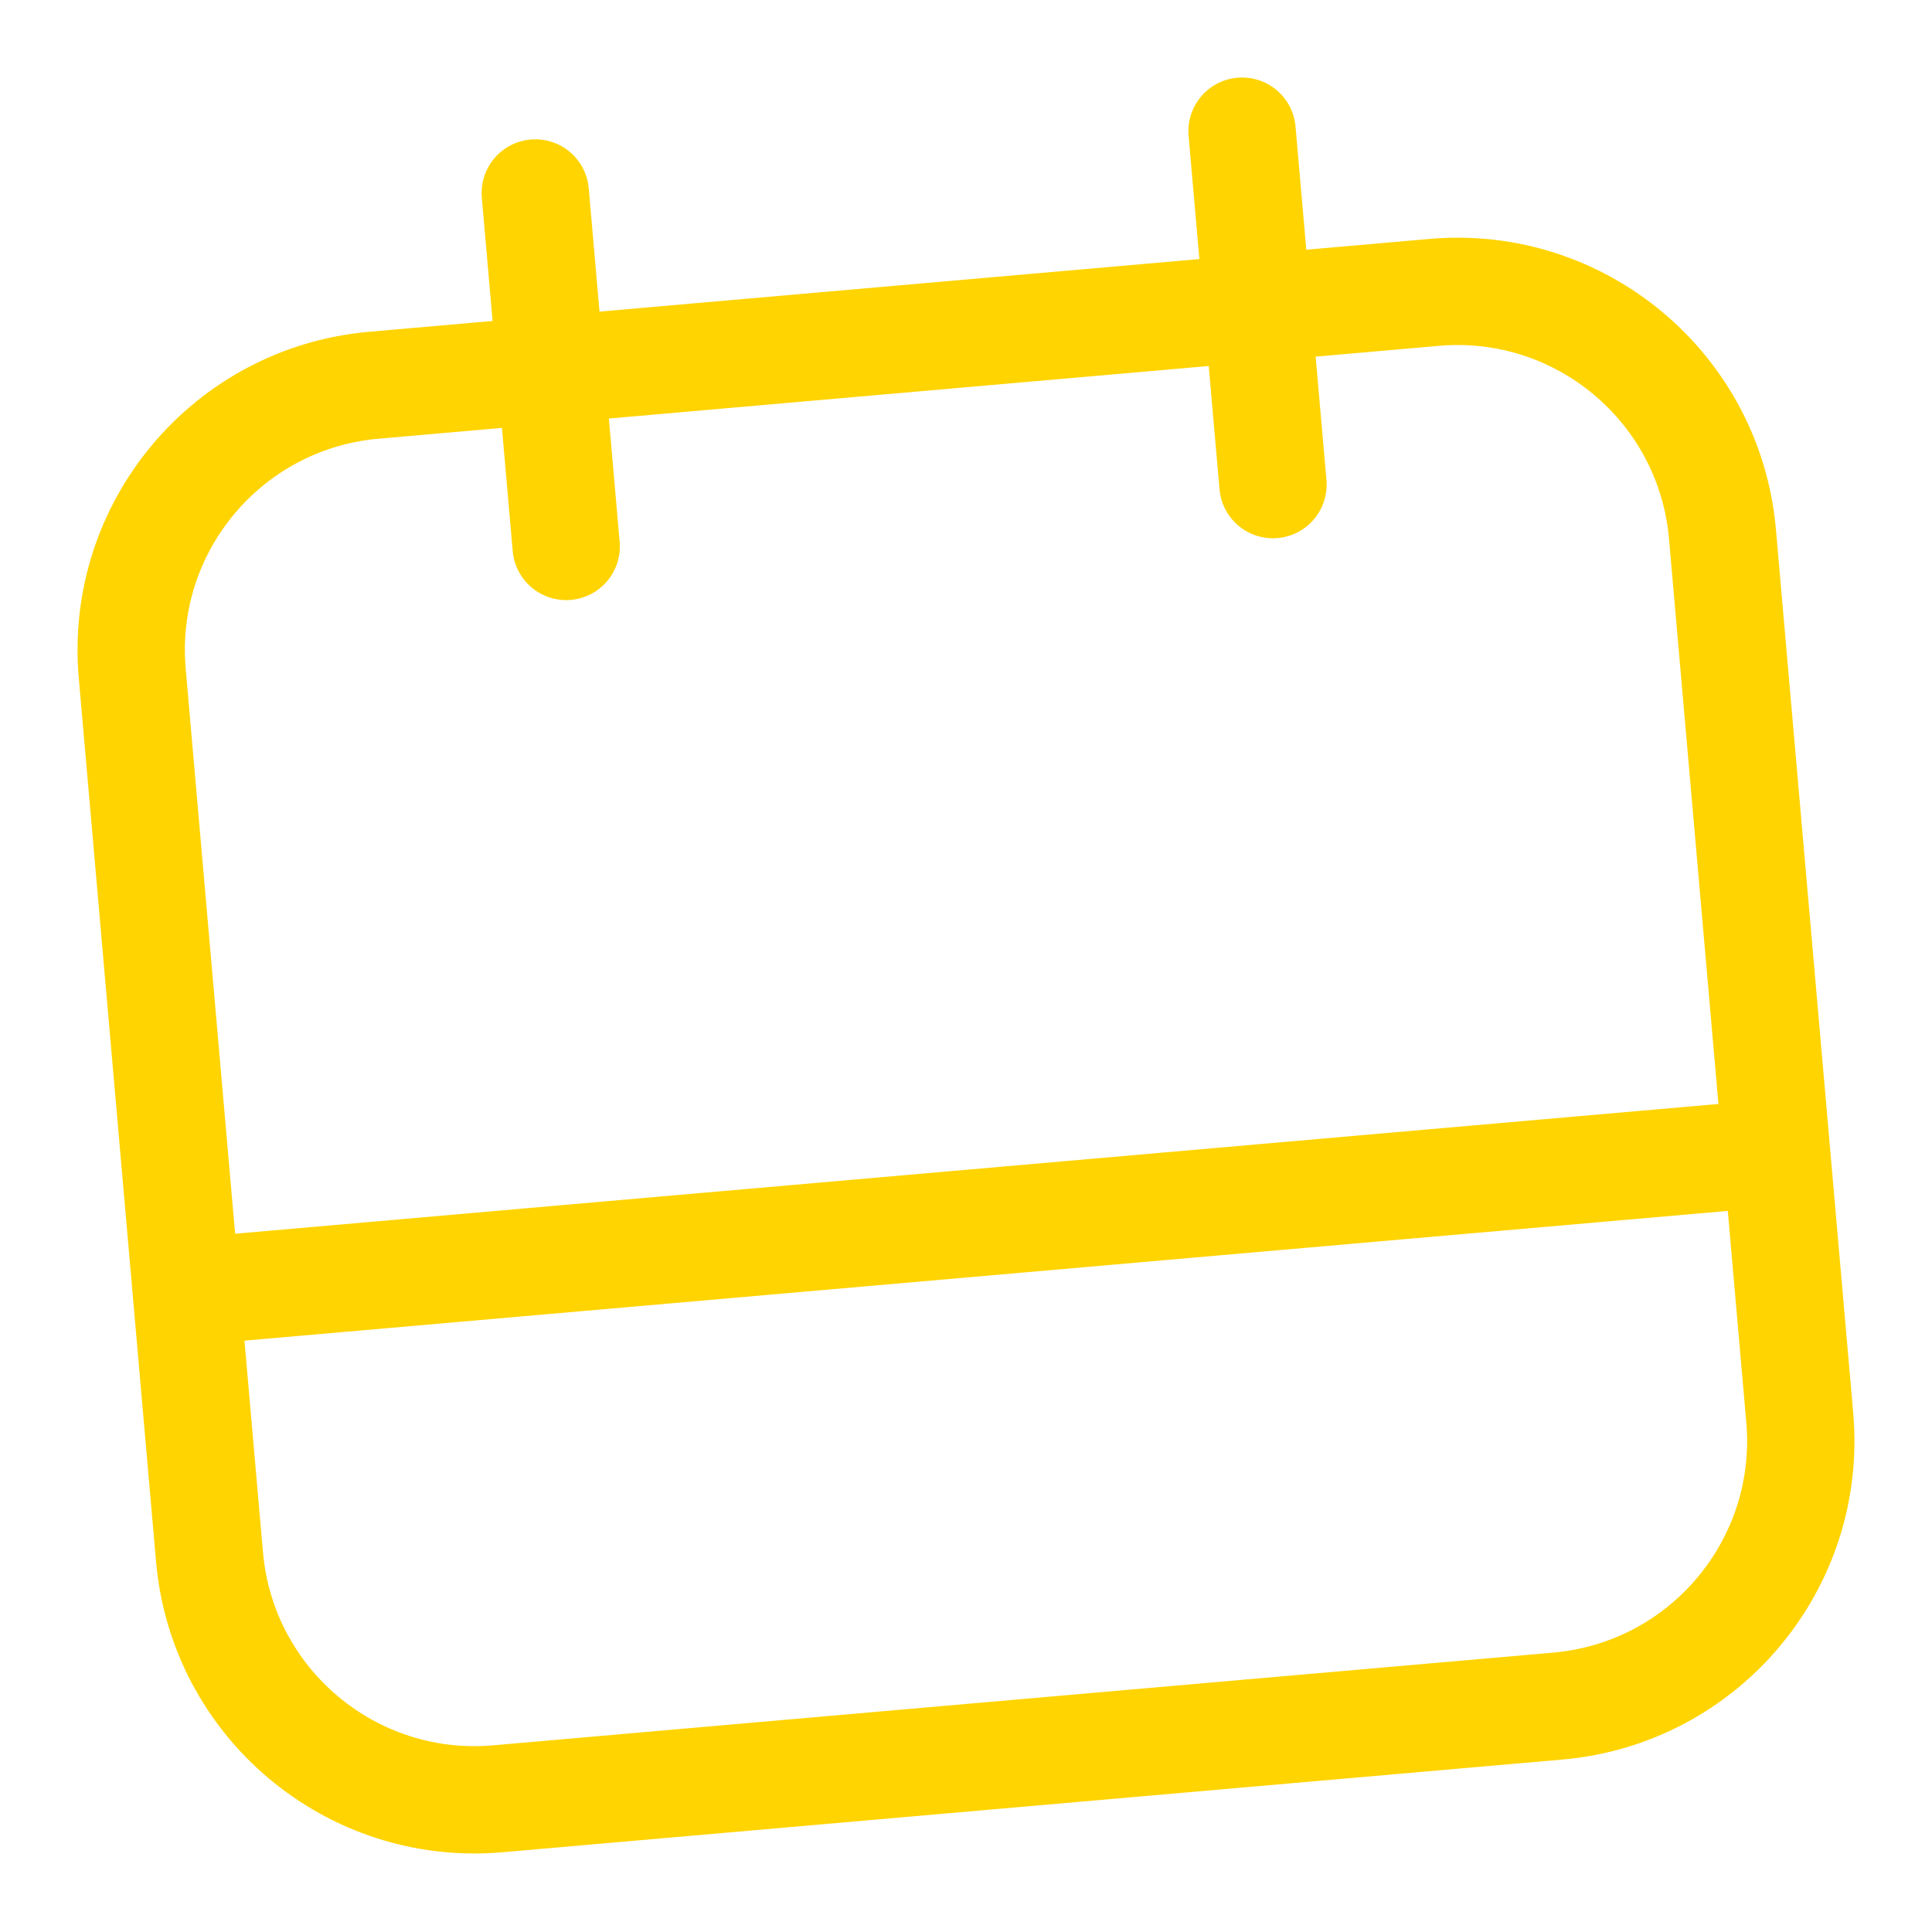 <svg width="18" height="18" viewBox="0 0 18 18" fill="none" xmlns="http://www.w3.org/2000/svg">
<path d="M5.275 5.091L4.987 1.798L5.275 5.091ZM11.86 4.515L11.572 1.222L11.86 4.515ZM16.552 10.74L1.736 12.036L16.552 10.74ZM4.637 16.759L14.515 15.895C15.879 15.775 16.887 14.573 16.768 13.209L16.048 4.978C15.929 3.614 14.726 2.605 13.363 2.724L3.485 3.589C2.121 3.708 1.112 4.91 1.232 6.274L1.952 14.505C2.071 15.869 3.274 16.878 4.637 16.759Z" stroke="#FFD401" stroke-linecap="round" stroke-linejoin="round"/>
</svg>
